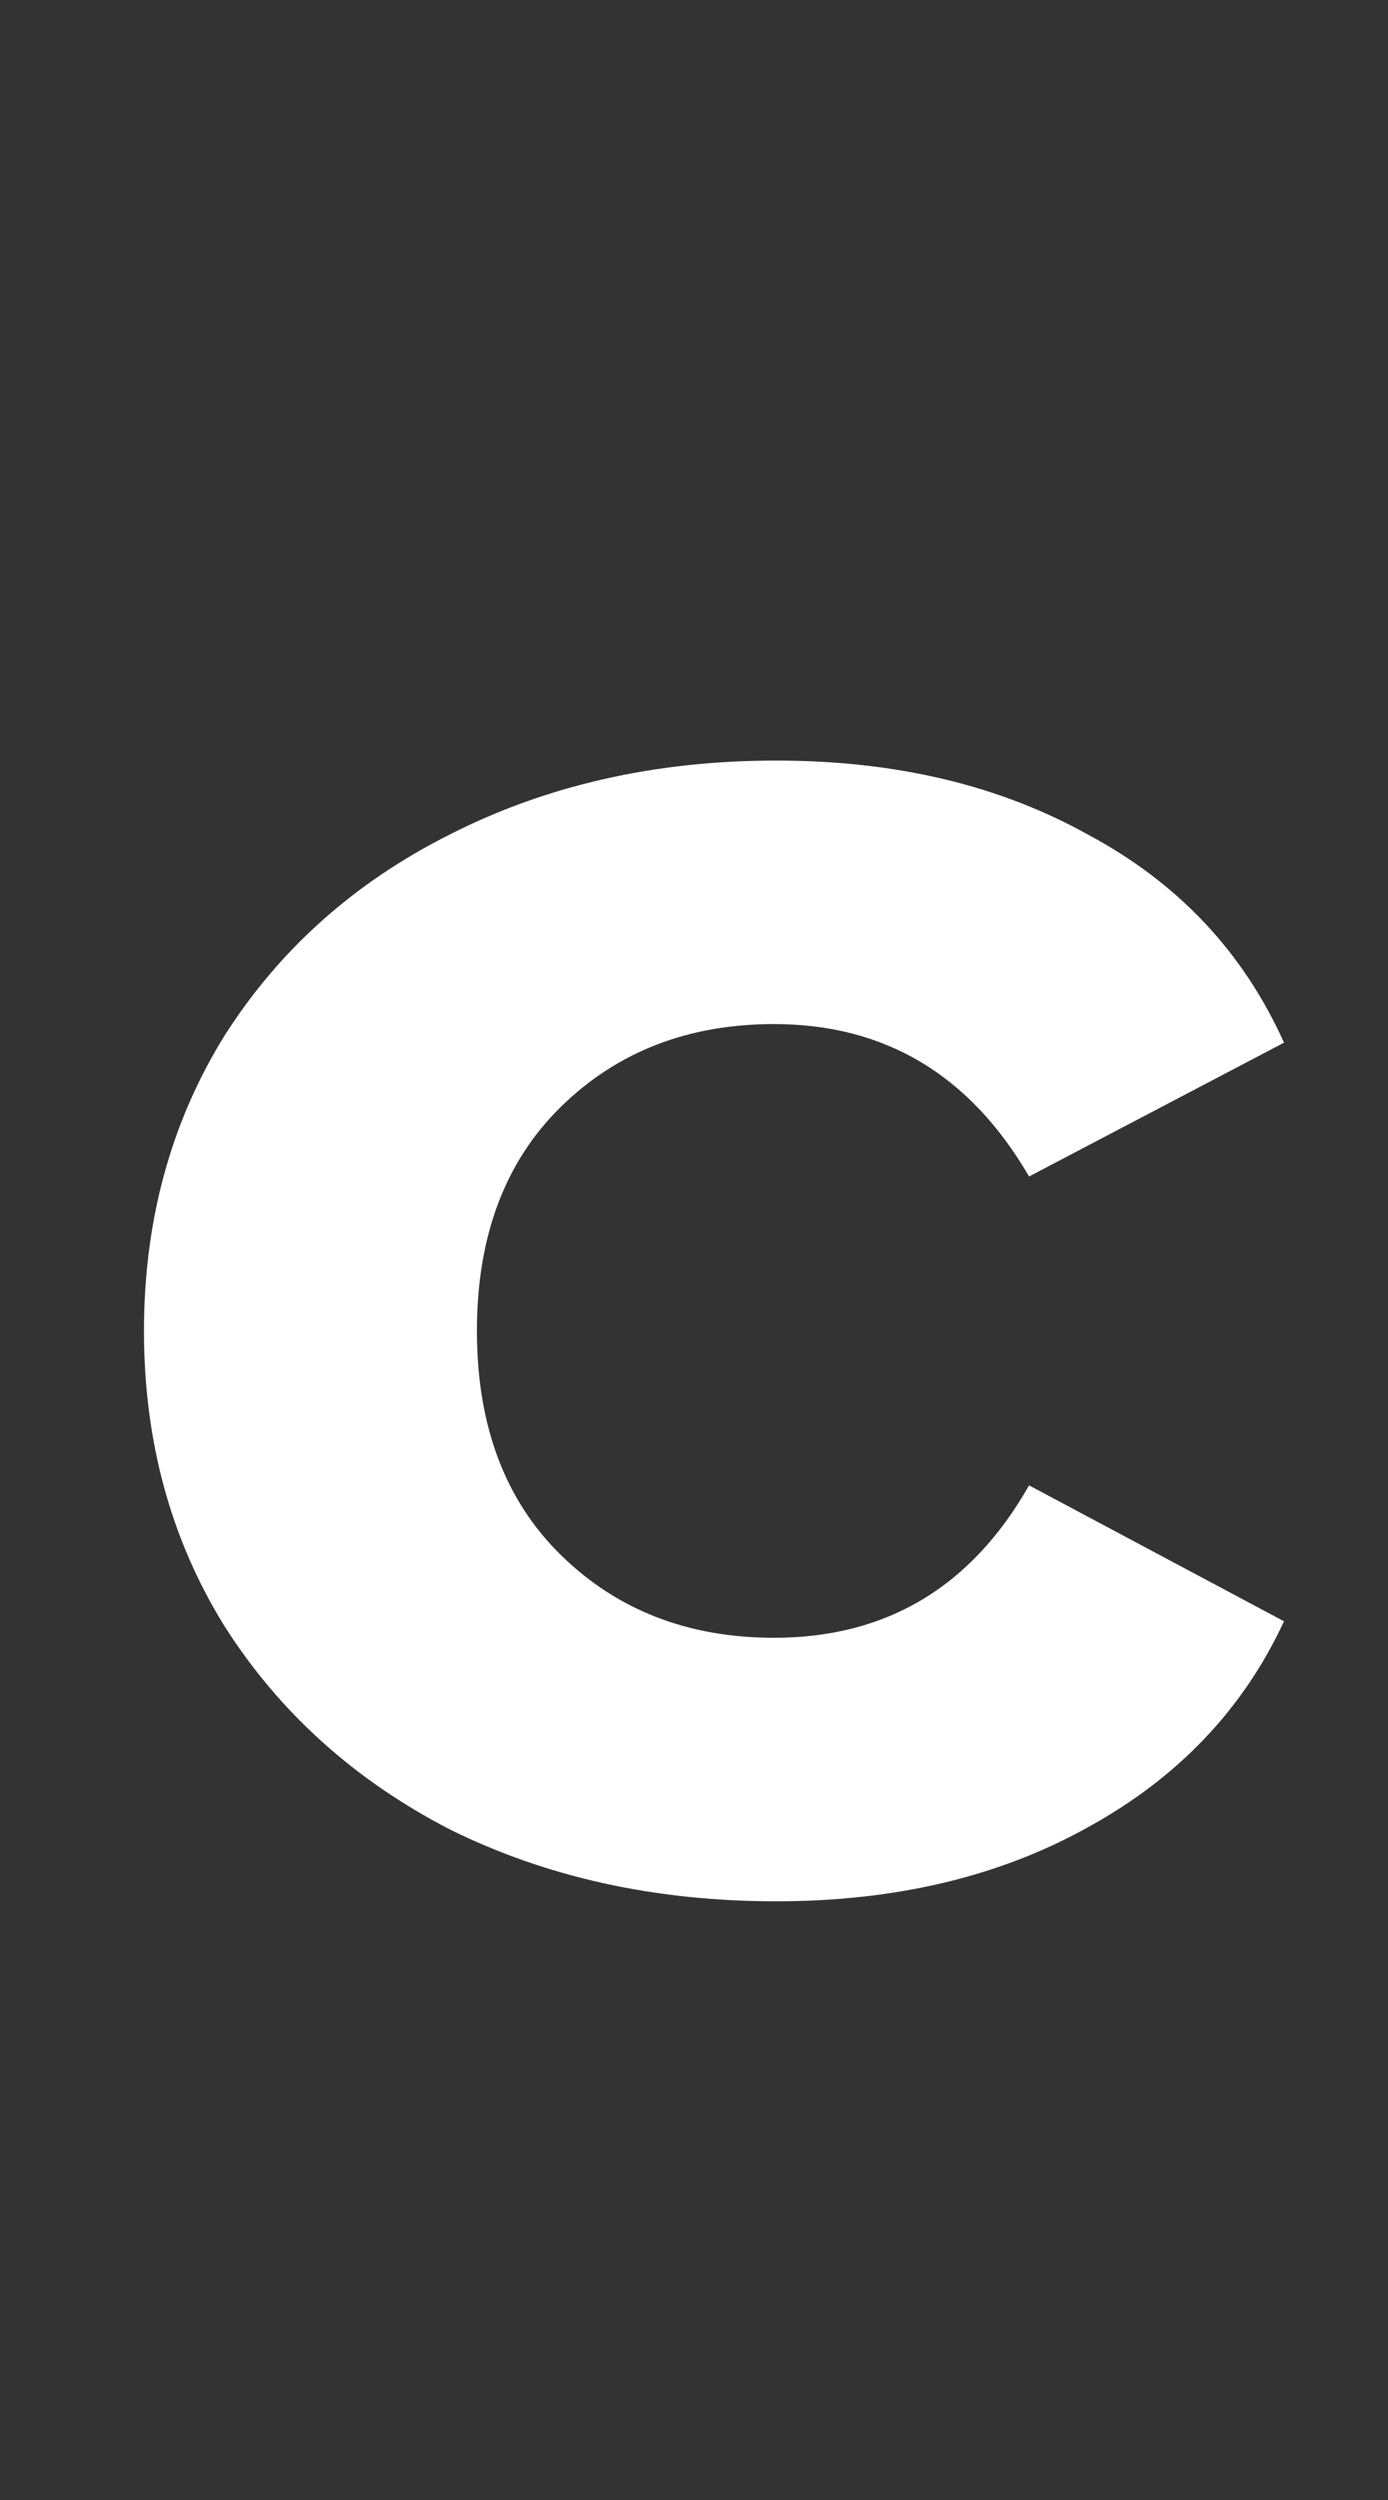 <svg width="15" height="27" viewBox="0 0 15 27" fill="none" xmlns="http://www.w3.org/2000/svg">
<rect x="0" y="0" width="15" height="27" fill="#333333" stroke="none"/>
<path d="M8.388 20.534C7.082 20.534 5.905 20.275 4.858 19.756C3.825 19.222 3.013 18.488 2.421 17.554C1.844 16.62 1.556 15.56 1.556 14.374C1.556 13.188 1.844 12.128 2.421 11.194C3.013 10.26 3.825 9.533 4.858 9.014C5.905 8.481 7.082 8.214 8.388 8.214C9.678 8.214 10.802 8.481 11.758 9.014C12.73 9.533 13.436 10.282 13.876 11.261L11.121 12.706C10.483 11.609 9.564 11.06 8.365 11.06C7.439 11.06 6.672 11.357 6.065 11.95C5.458 12.543 5.154 13.351 5.154 14.374C5.154 15.397 5.458 16.205 6.065 16.798C6.672 17.391 7.439 17.688 8.365 17.688C9.58 17.688 10.498 17.139 11.121 16.042L13.876 17.51C13.436 18.459 12.73 19.2 11.758 19.734C10.802 20.267 9.678 20.534 8.388 20.534Z" fill="white"/>
</svg>
